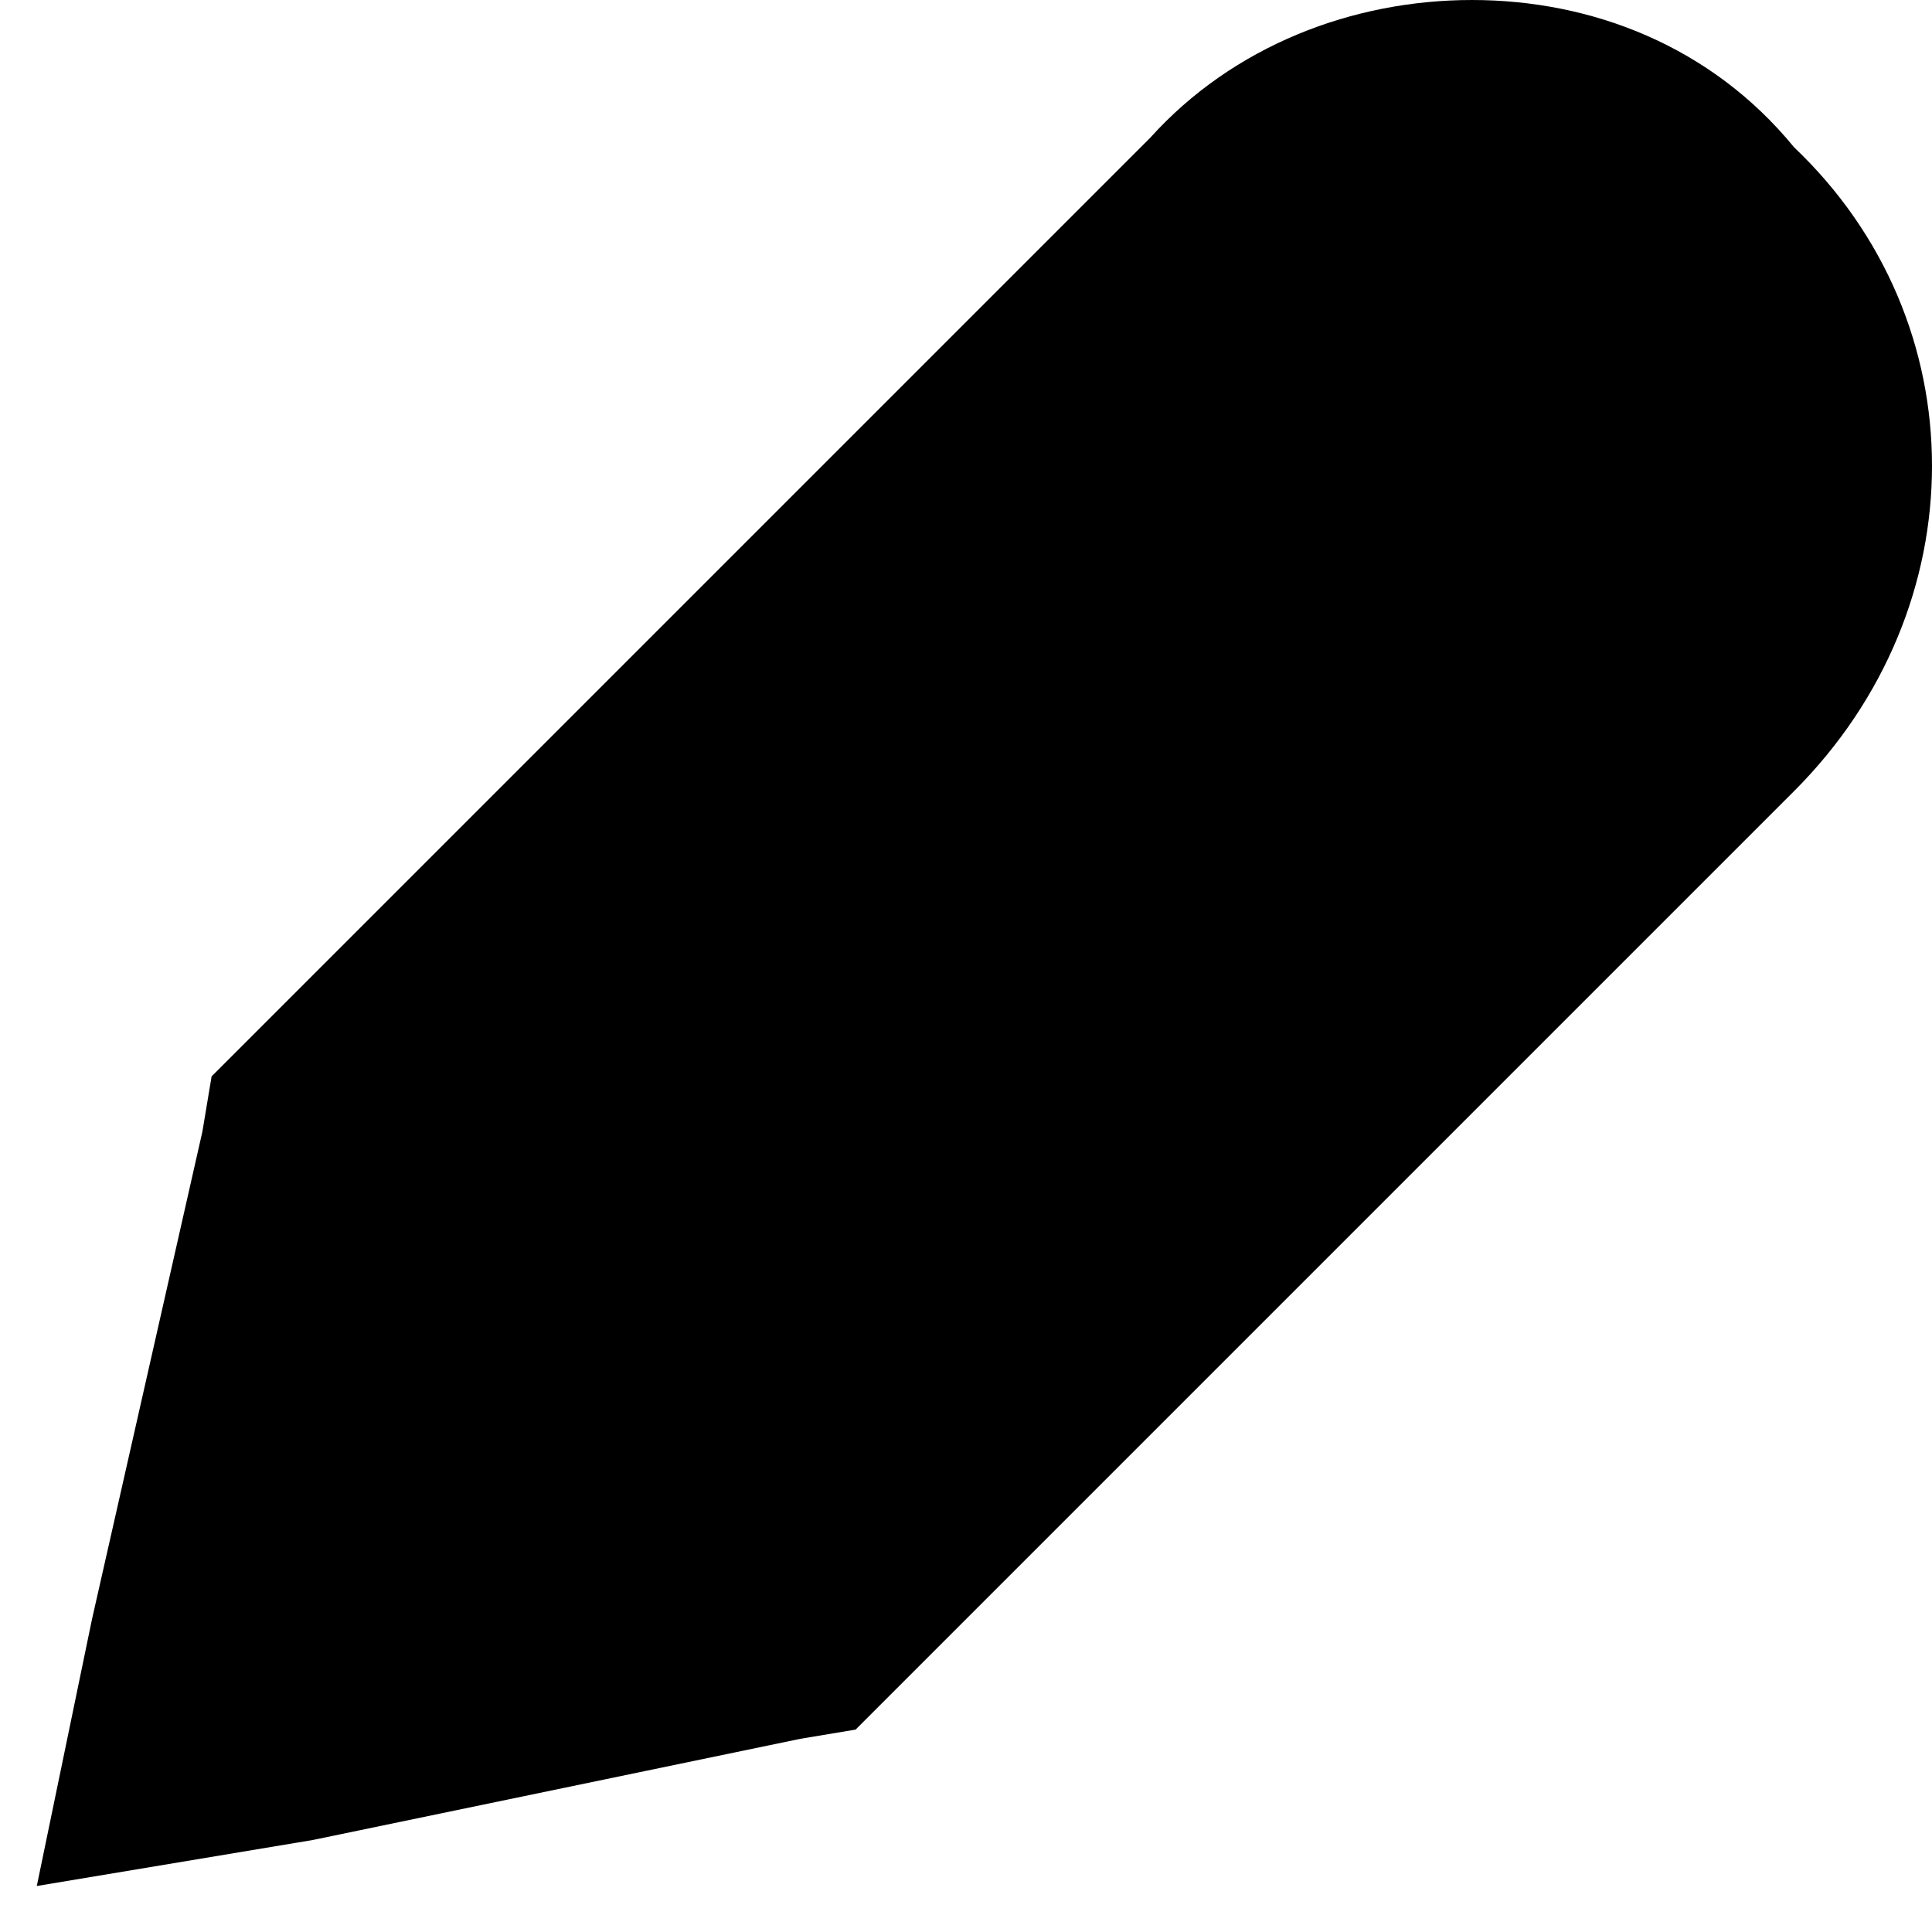 <?xml version="1.0" encoding="utf-8"?>
<!-- Generator: Adobe Illustrator 19.1.1, SVG Export Plug-In . SVG Version: 6.00 Build 0)  -->
<svg version="1.1" id="IOS_copy" xmlns="http://www.w3.org/2000/svg" xmlns:xlink="http://www.w3.org/1999/xlink" x="0px" y="0px"
	 viewBox="0 0 21 21" enable-background="new 0 0 21 21" xml:space="preserve">
<g>
	<path d="M8.7,18.9l0.6-0.1l0.4-0.4l9.8-9.8c2-2,2-5.1,0-7C18.6,0.5,17.3,0,16,0c-1.3,0-2.6,0.5-3.5,1.5l-9.8,9.8l-0.4,0.4l-0.1,0.6
		L1,17.6l-0.6,2.9L3.4,20L8.7,18.9z"/>
</g>
</svg>
